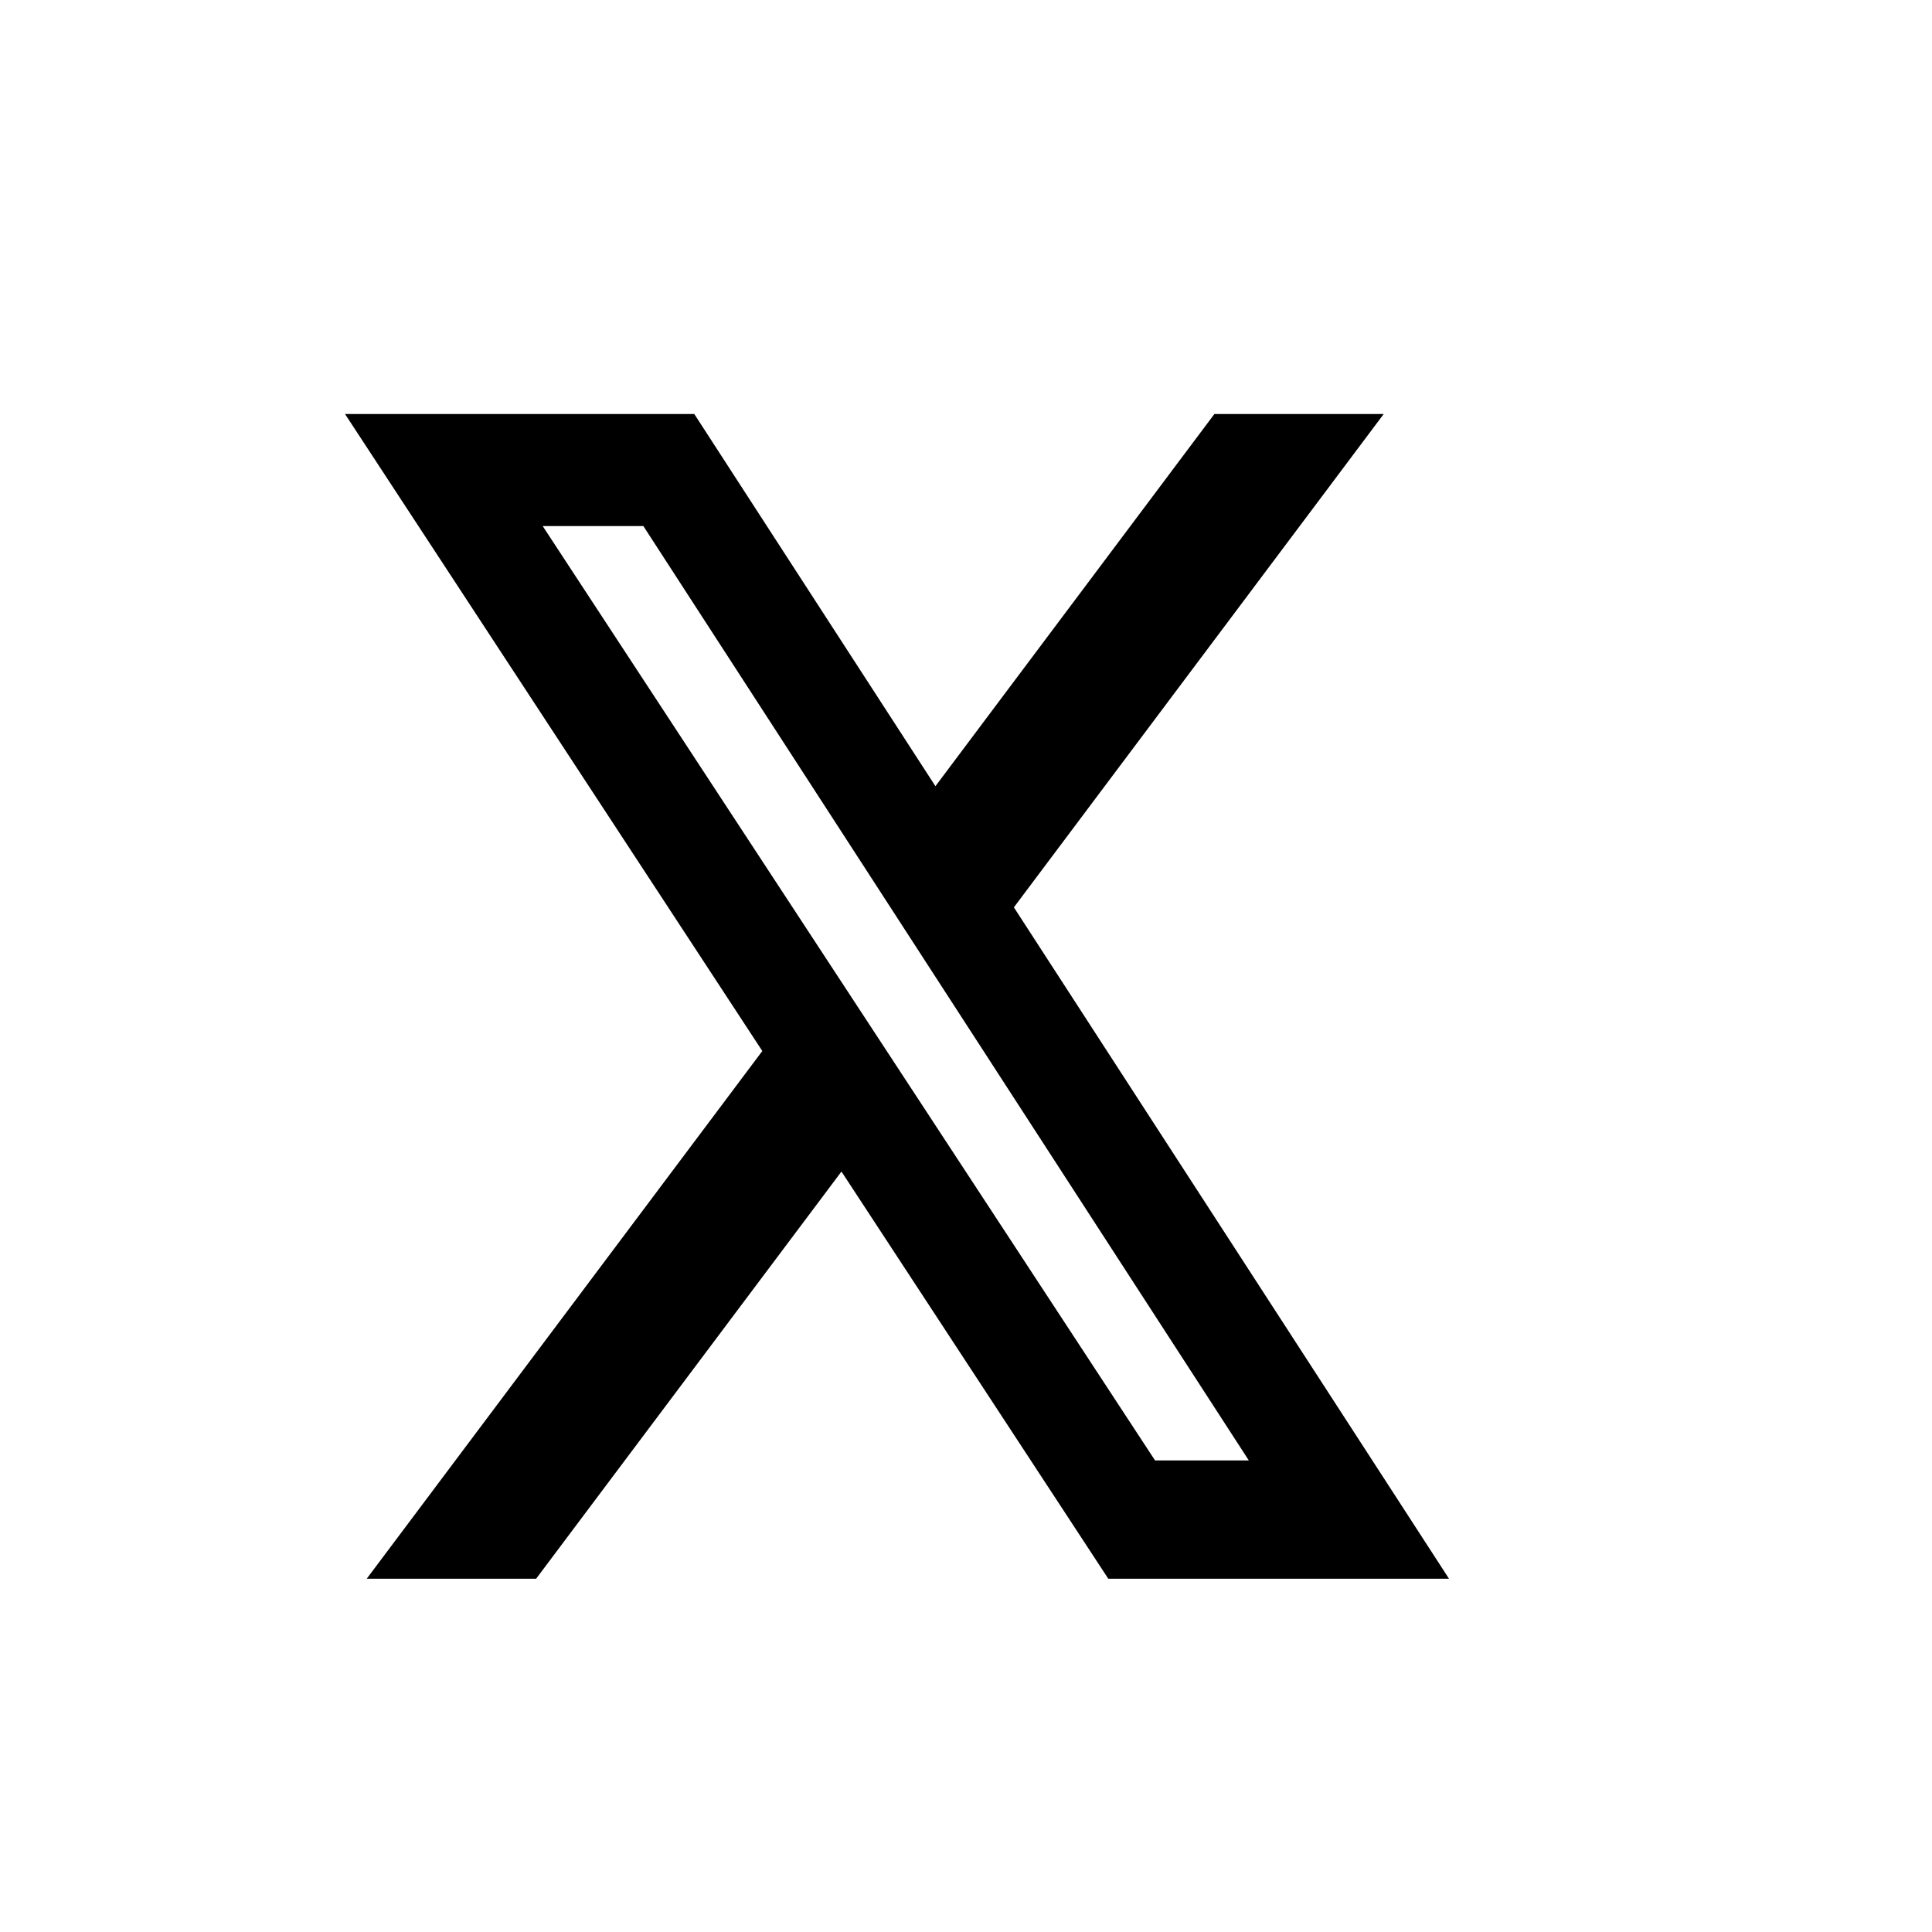 <svg xmlns="http://www.w3.org/2000/svg" width="32" height="32" viewBox="-5 -6 28 28">
<title>x</title>
<path d="M12.601 0H15.054L9.694 7.15L16 16.88H11.062L7.195 10.979L2.77 16.88H0.315L6.048 9.232L0 0H5.062L8.557 5.394L12.6 0H12.601ZM11.74 15.166H13.099L4.324 1.624H2.865L11.74 15.166Z"/>
</svg>
